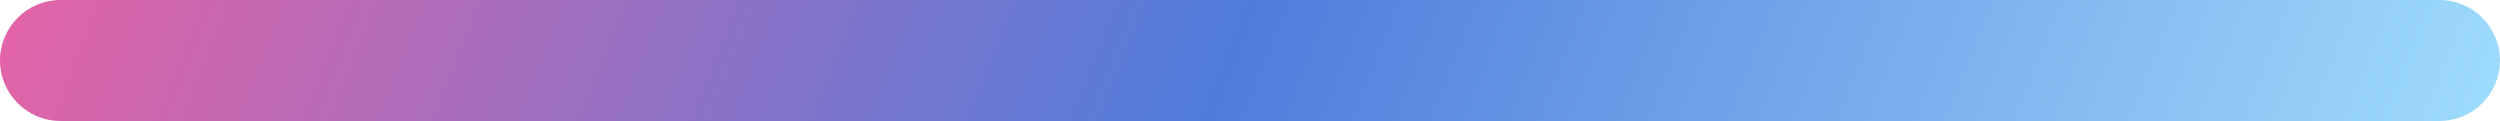 <svg width="62" height="3" viewBox="0 0 62 3" fill="none" xmlns="http://www.w3.org/2000/svg">
<path fill-rule="evenodd" clip-rule="evenodd" d="M62 1.5C62 2.328 61.328 3 60.5 3H1.5C0.672 3 0 2.328 0 1.5V1.5C0 0.672 0.672 0 1.5 0H60.5C61.328 0 62 0.672 62 1.5V1.5Z" fill="url(#paint0_linear_186_429)"/>
<defs>
<linearGradient id="paint0_linear_186_429" x1="-5.343" y1="1.5" x2="56.001" y2="25.986" gradientUnits="userSpaceOnUse">
<stop stop-color="#FB5F9E"/>
<stop offset="0.505" stop-color="#4F7DDC"/>
<stop offset="1" stop-color="#A6E6FF"/>
</linearGradient>
</defs>
</svg>
